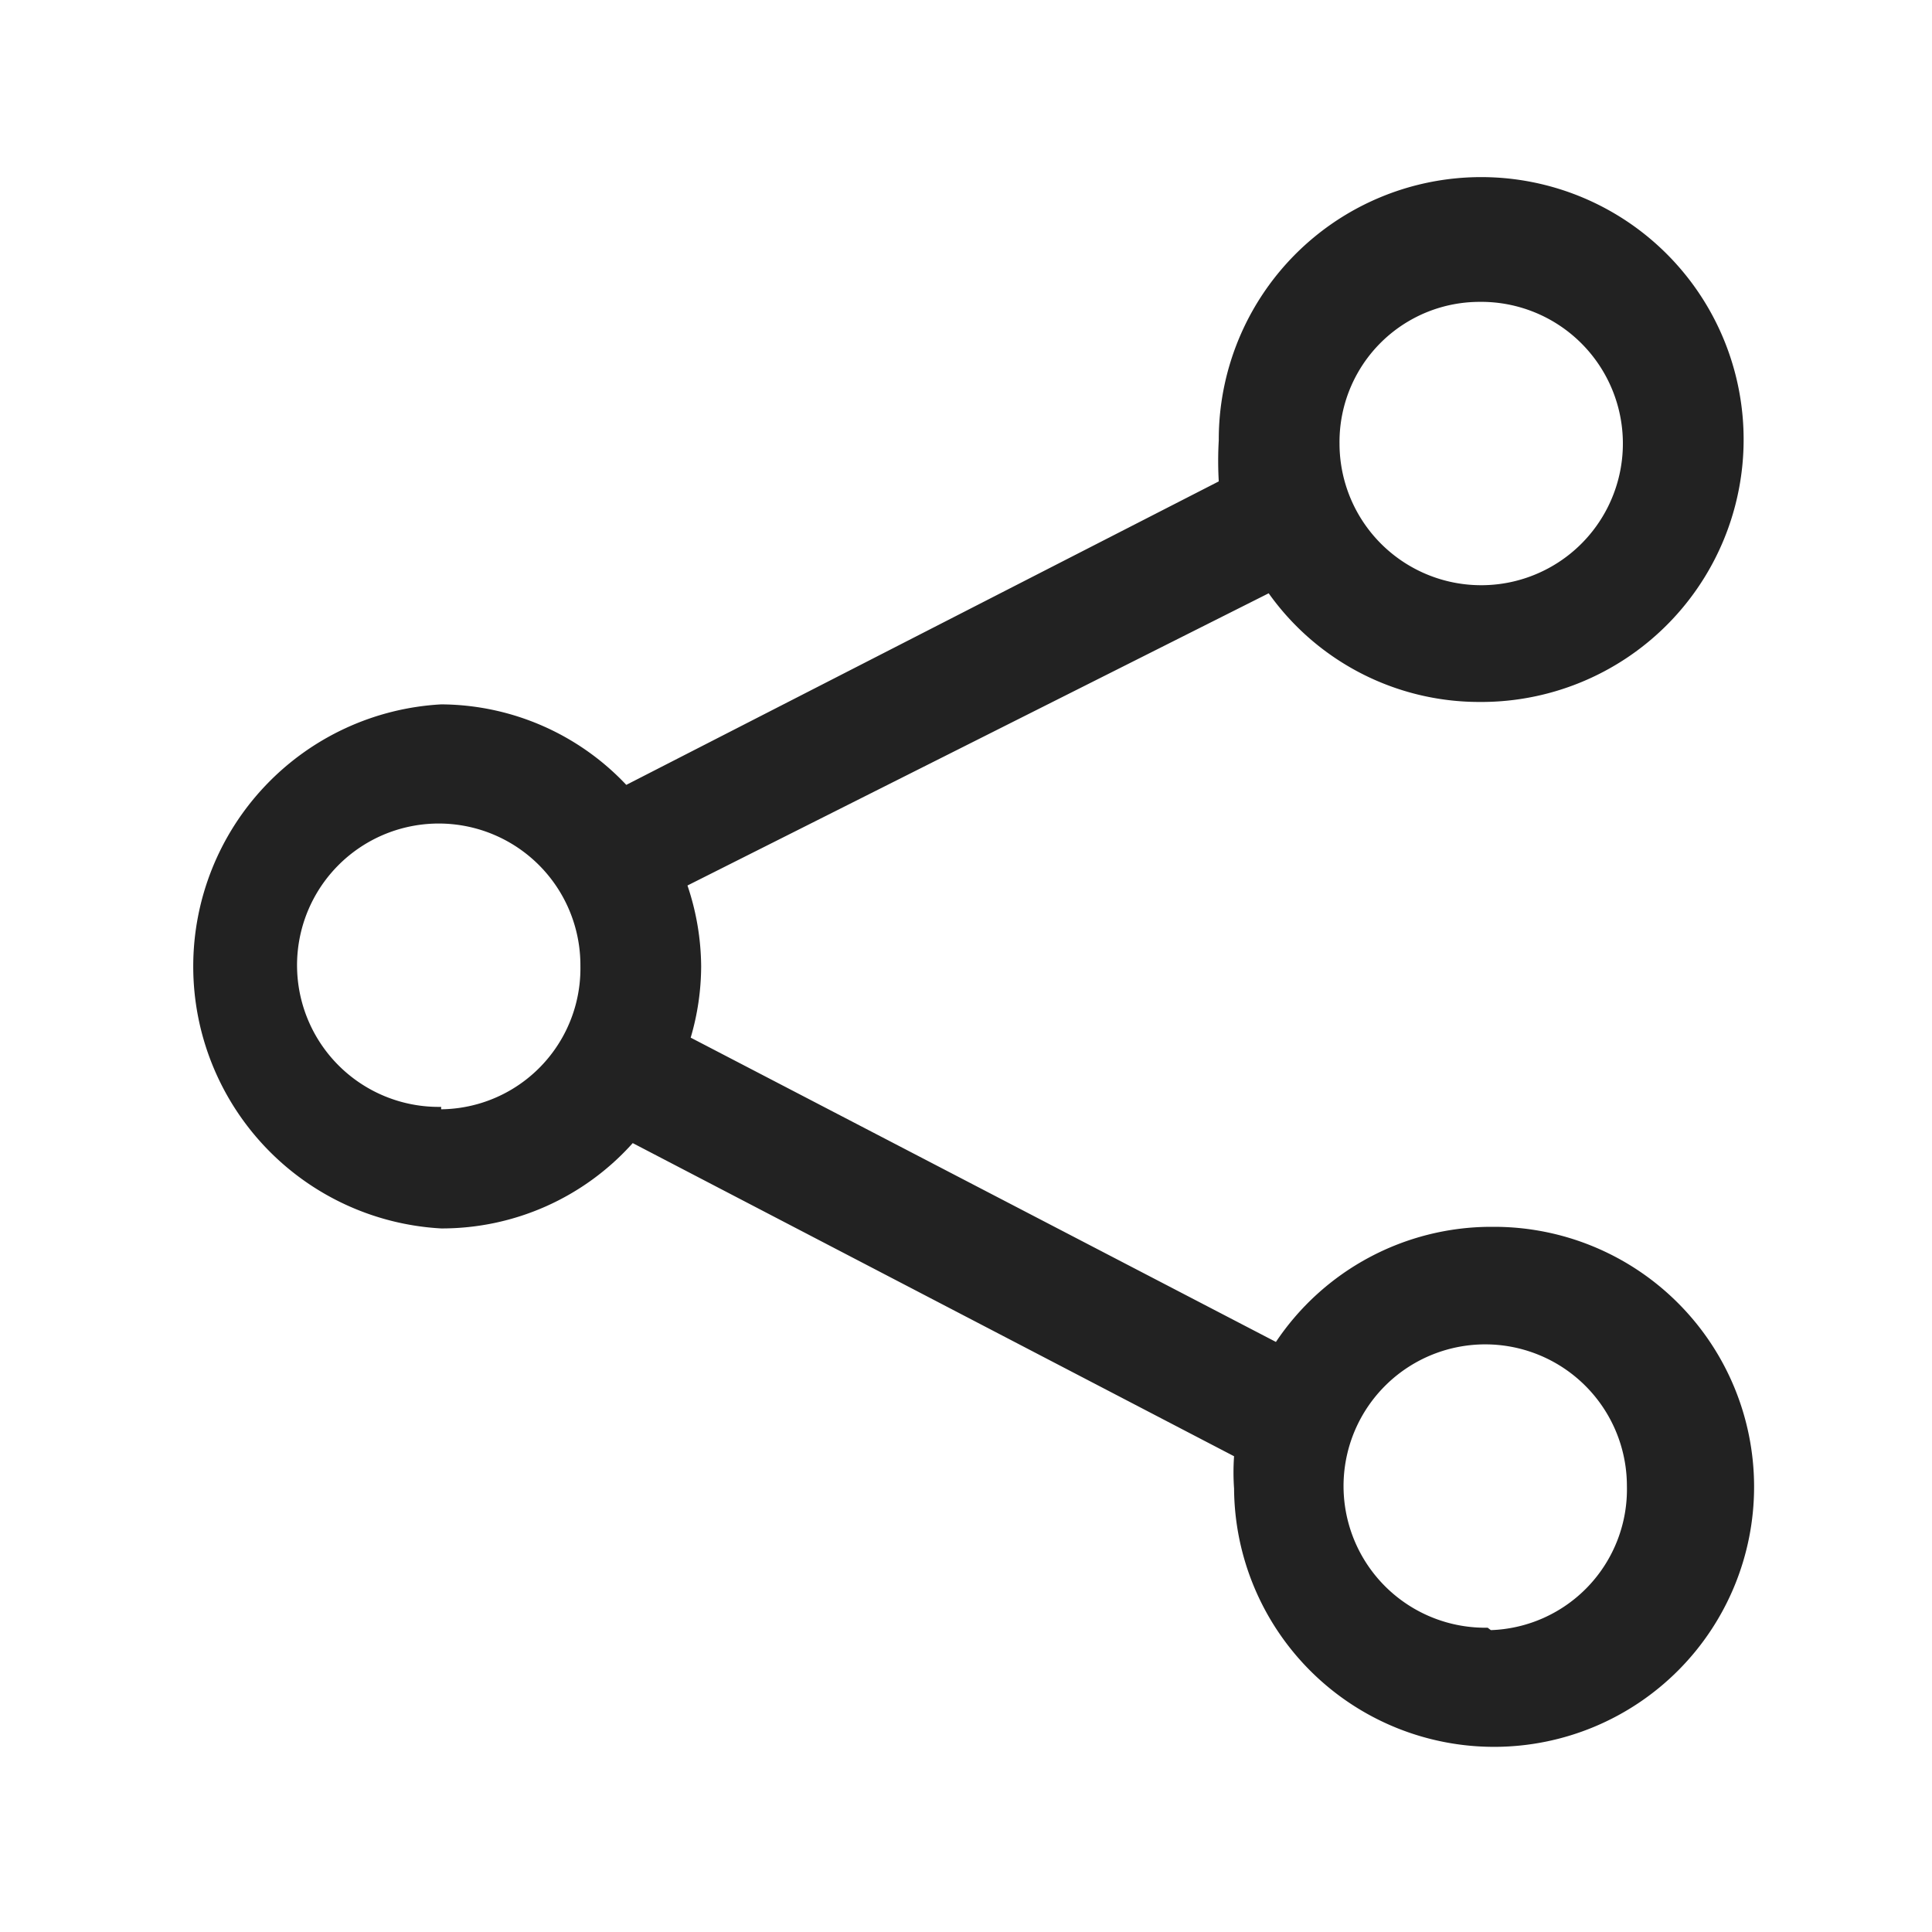 <svg xmlns="http://www.w3.org/2000/svg" viewBox="0 0 24 24"><defs><style>.cls-1{fill:none;}.cls-2{fill:#222;}</style></defs><g id="Layer_2" data-name="Layer 2"><g id="Heart"><rect class="cls-1" width="24" height="24"/><path class="cls-2" d="M18.52,15.24a3.22,3.22,0,0,0-2.67,1.43L8.58,12.89A3.16,3.16,0,0,0,8.71,12a3.2,3.2,0,0,0-.17-1l7.22-3.63a3.21,3.21,0,0,0,2.61,1.35,3.26,3.26,0,1,0-3.23-3.25,4.4,4.4,0,0,0,0,.51L7.78,9.75a3.18,3.18,0,0,0-2.3-1,3.26,3.26,0,0,0,0,6.51A3.18,3.18,0,0,0,7.86,14.2l7.47,3.89a2.85,2.85,0,0,0,0,.4,3.23,3.23,0,1,0,3.23-3.25ZM18.37,3.75a1.76,1.76,0,1,1-1.73,1.76A1.74,1.74,0,0,1,18.37,3.75Zm-12.89,10A1.76,1.76,0,1,1,7.21,12,1.75,1.75,0,0,1,5.48,13.78Zm13,6.47a1.76,1.76,0,1,1,1.73-1.76A1.75,1.75,0,0,1,18.52,20.25Z"/></g></g></svg>